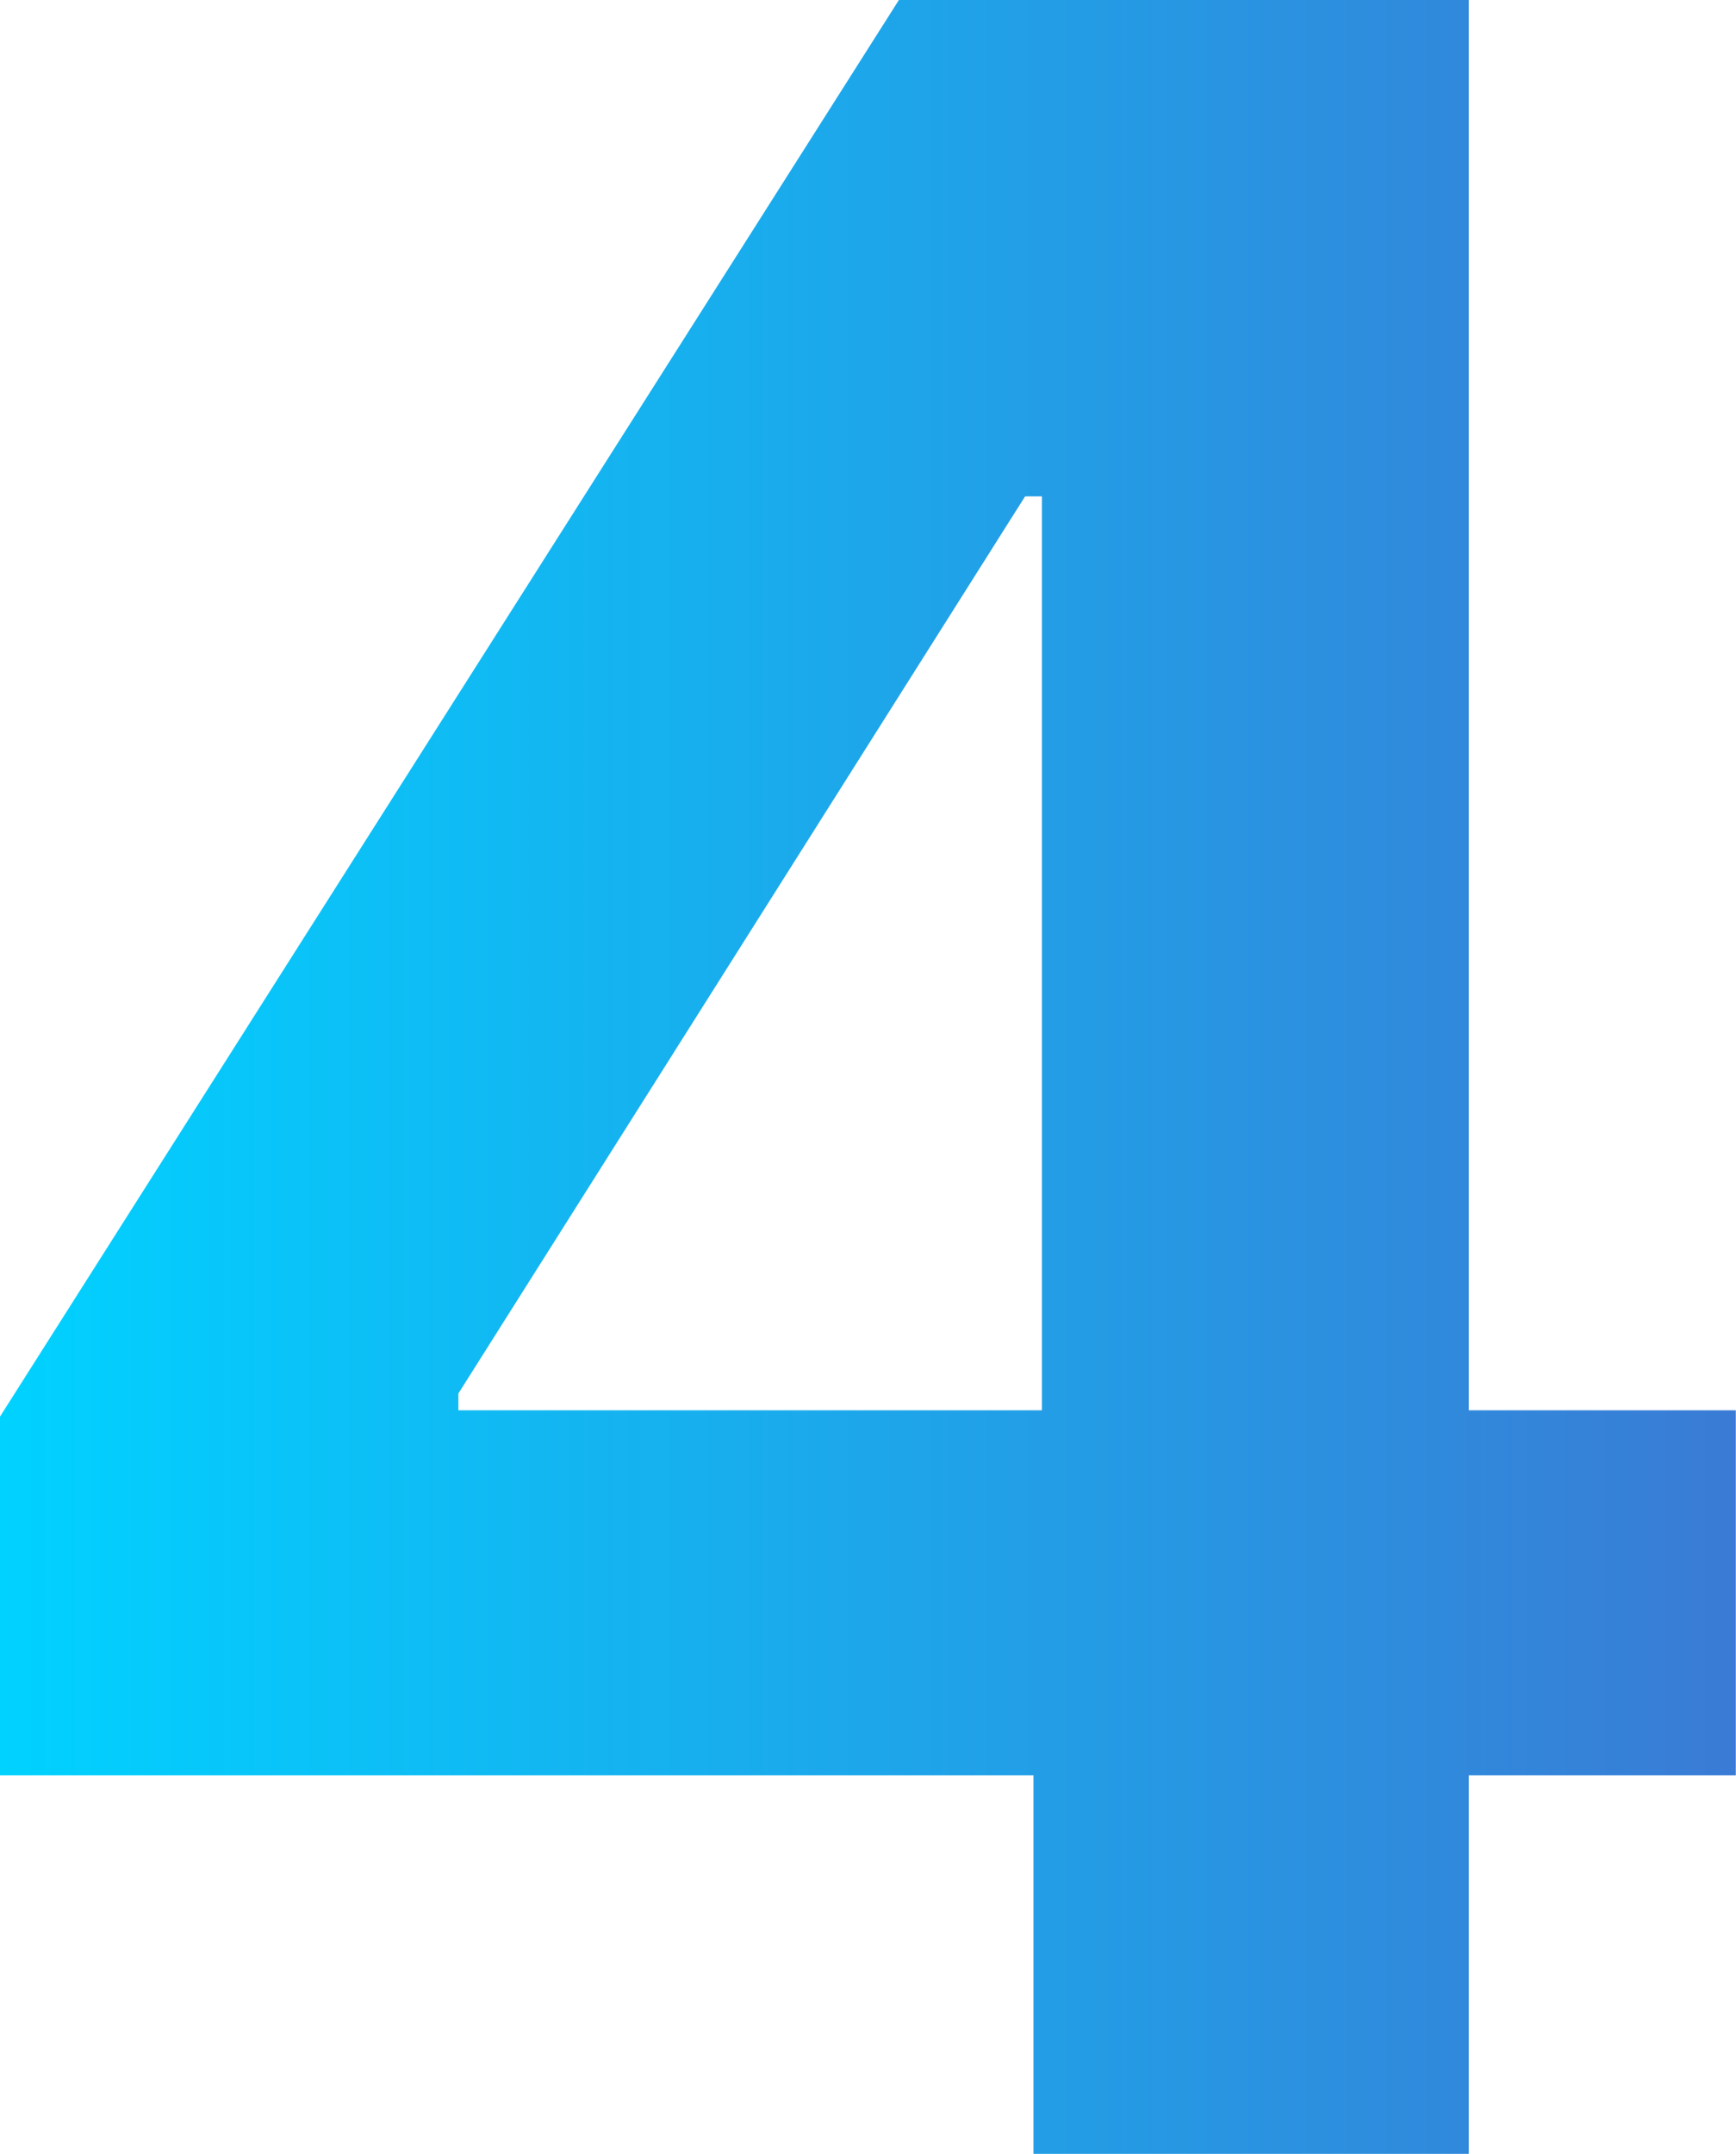 <svg width="129" height="160" viewBox="0 0 129 160" fill="none" xmlns="http://www.w3.org/2000/svg">
<path d="M0 131.875V105.234L66.797 0H89.766V36.875H76.172L34.062 103.516V104.766H128.985V131.875H0ZM76.797 160V123.75L77.422 111.953V0H109.141V160H76.797Z" fill="url(#paint0_linear_2206_22346)"/>
<defs>
<linearGradient id="paint0_linear_2206_22346" x1="9.61012e-07" y1="80" x2="128.985" y2="80" gradientUnits="userSpaceOnUse">
<stop stop-color="#00D2FF"/>
<stop offset="1" stop-color="#3A7BD5"/>
</linearGradient>
</defs>
</svg>
